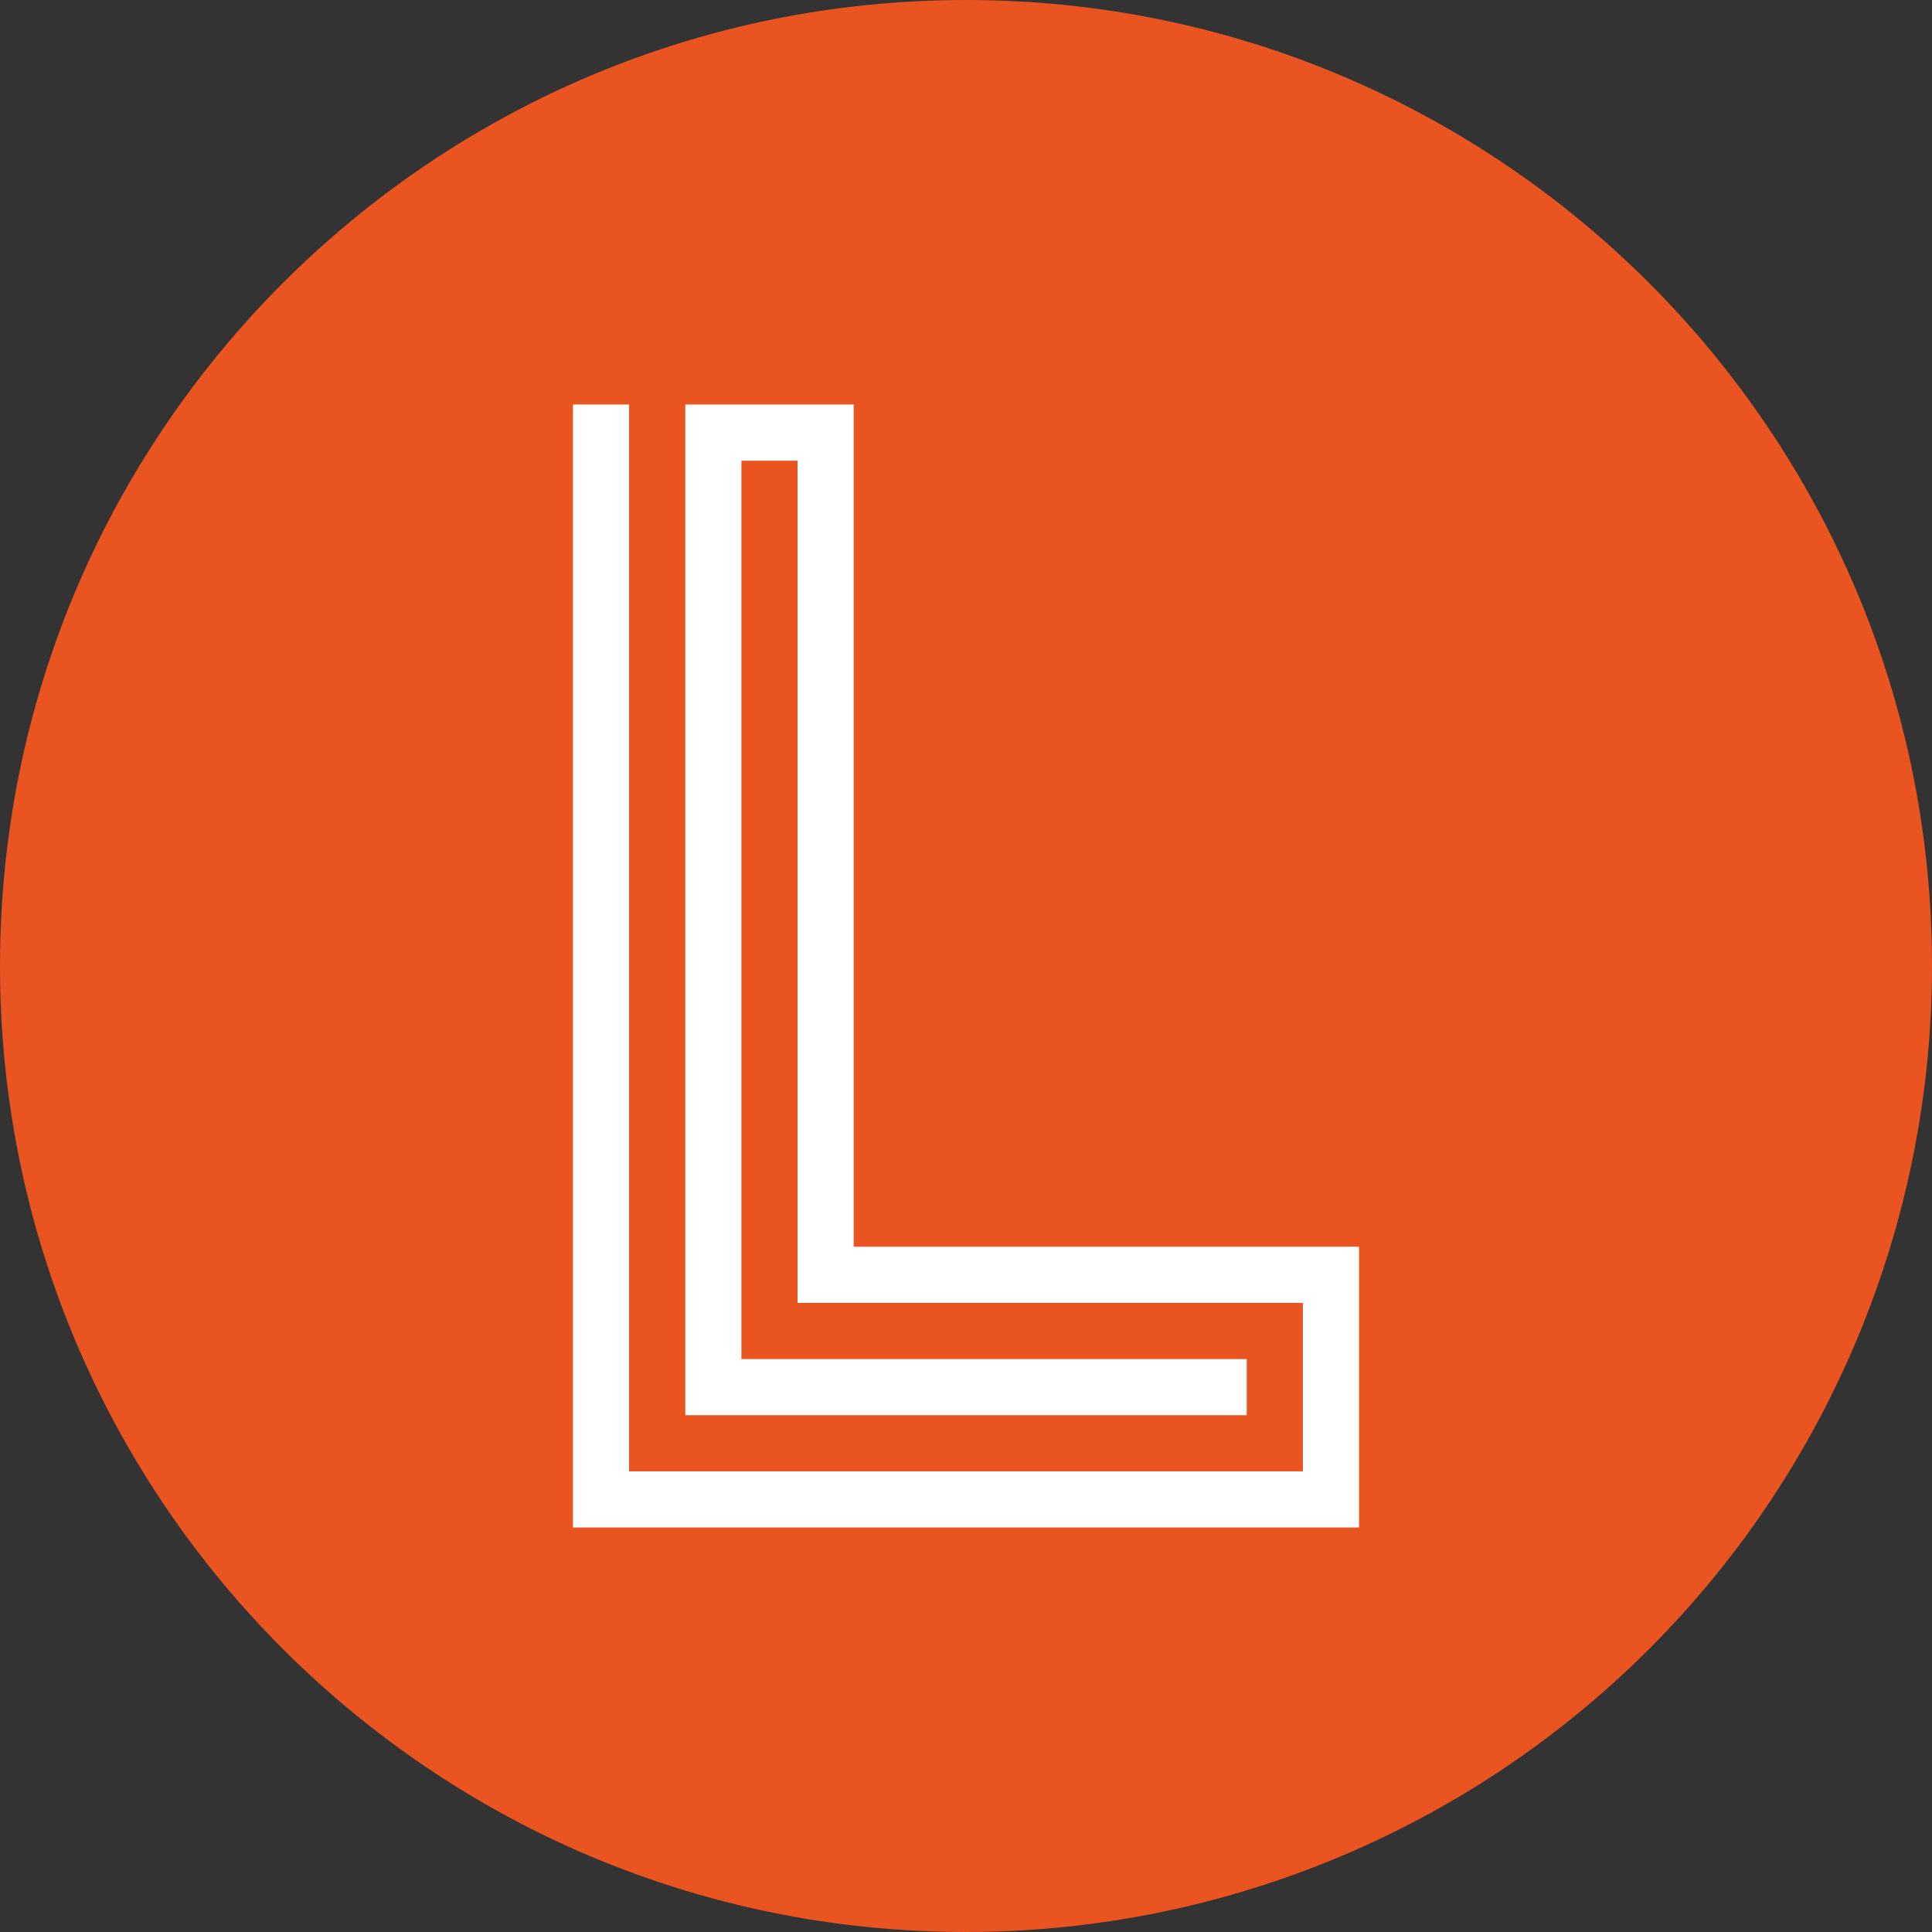<svg width="100" height="100" viewBox="0 0 100 100" xmlns="http://www.w3.org/2000/svg"><rect x="0" y="0" width="100" height="100" fill="#333333" stroke="none"/><title>landscape server</title><g fill-rule="nonzero" fill="none"><path d="M50 0C22.386 0 0 22.386 0 50s22.386 50 50 50c13.26 0 25.98-5.268 35.355-14.645C94.732 75.98 100 63.26 100 50c0-27.614-22.386-50-50-50z" fill="#E95420"/><path d="M70.344 79.063H29.656V20.937h2.906v55.22h34.876v-8.72H41.28V23.845h-2.905v46.5H64.53v2.906H35.47V20.937h8.717V64.53h26.157" fill="#FFF"/></g></svg>